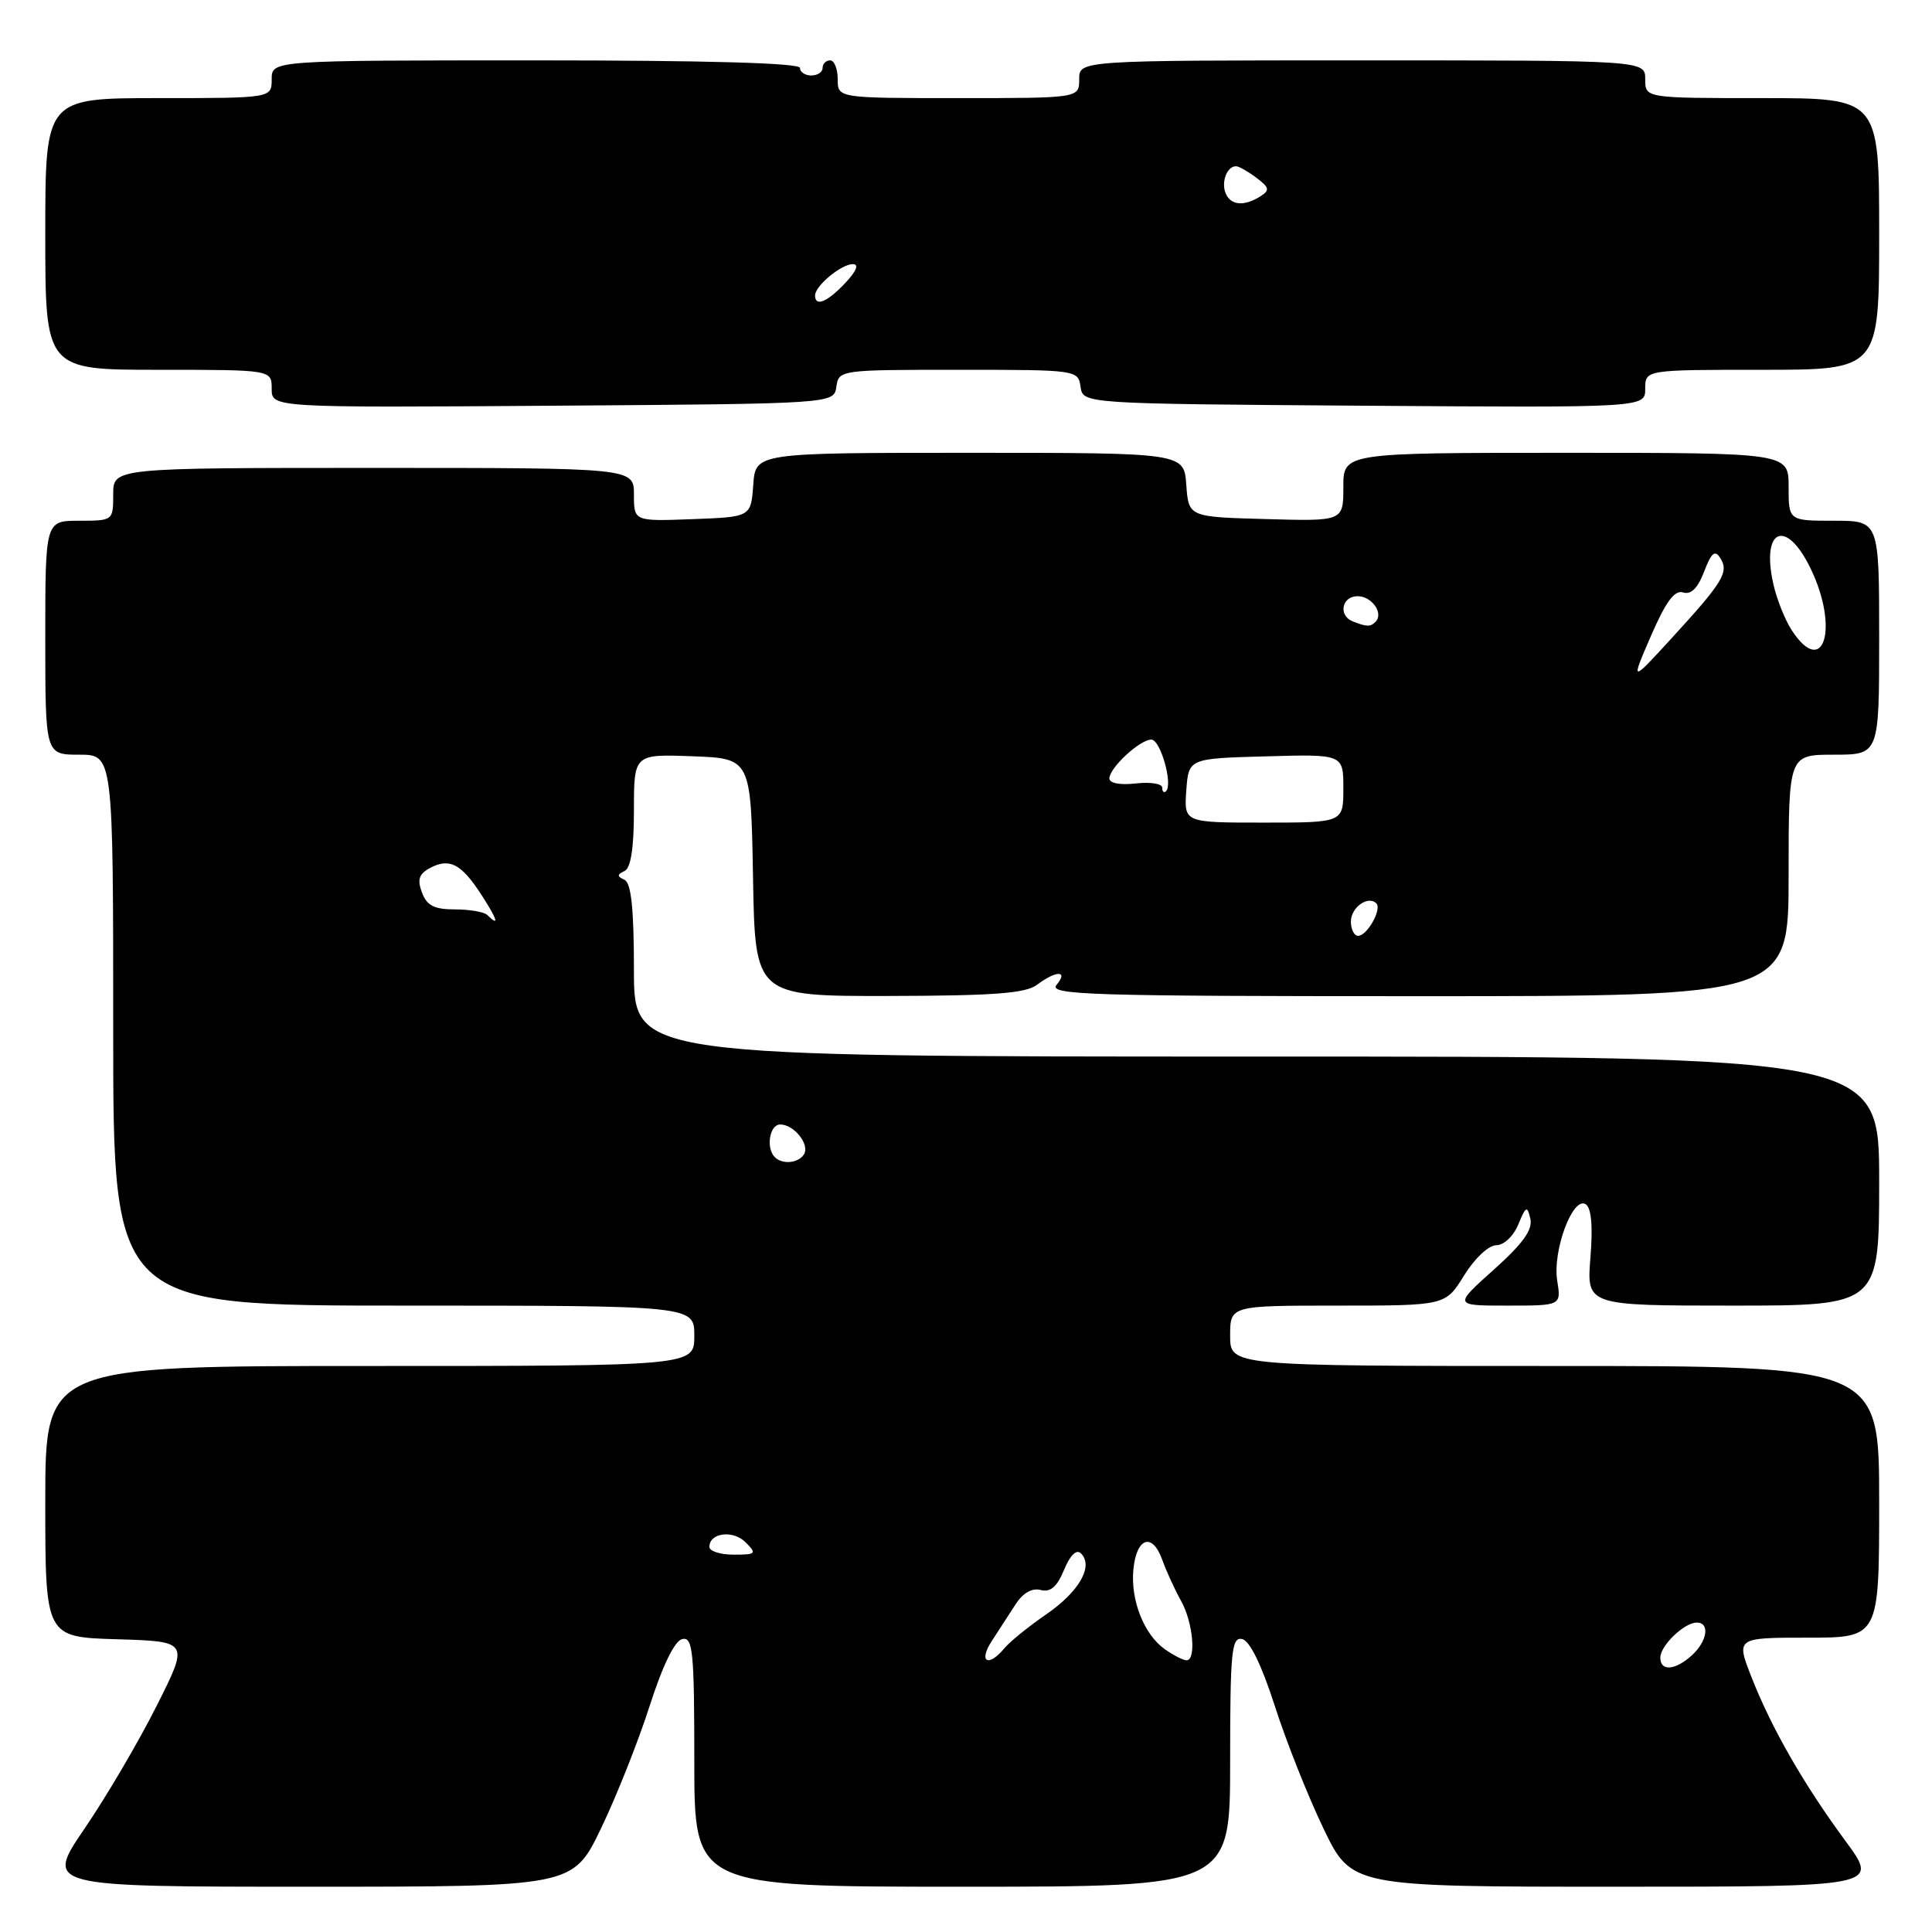 <?xml version="1.0" encoding="UTF-8" standalone="no"?>
<!DOCTYPE svg PUBLIC "-//W3C//DTD SVG 1.1//EN" "http://www.w3.org/Graphics/SVG/1.1/DTD/svg11.dtd" >
<svg xmlns="http://www.w3.org/2000/svg" xmlns:xlink="http://www.w3.org/1999/xlink" version="1.1" viewBox="0 0 256 256">
 <g >
 <path fill="currentColor"
d=" M 79.64 242.27 C 81.68 238.03 84.59 230.71 86.09 226.02 C 87.84 220.59 89.41 217.38 90.42 217.18 C 91.81 216.89 92.00 218.83 92.00 233.43 C 92.00 250.00 92.00 250.00 127.50 250.00 C 163.00 250.00 163.00 250.00 163.00 233.43 C 163.00 218.83 163.19 216.89 164.58 217.18 C 165.59 217.38 167.16 220.59 168.91 226.02 C 170.41 230.71 173.32 238.03 175.36 242.27 C 179.08 250.00 179.08 250.00 214.04 250.00 C 249.00 250.00 249.00 250.00 244.54 243.95 C 238.98 236.39 234.76 229.04 232.09 222.25 C 230.03 217.00 230.03 217.00 239.51 217.00 C 249.00 217.00 249.00 217.00 249.00 199.00 C 249.00 181.00 249.00 181.00 206.00 181.00 C 163.00 181.00 163.00 181.00 163.00 177.00 C 163.00 173.00 163.00 173.00 177.26 173.00 C 191.53 173.00 191.53 173.00 194.00 169.00 C 195.39 166.75 197.25 165.00 198.26 165.00 C 199.27 165.00 200.54 163.80 201.18 162.25 C 202.19 159.80 202.37 159.72 202.78 161.49 C 203.11 162.95 201.80 164.78 197.93 168.24 C 192.62 173.00 192.62 173.00 199.75 173.00 C 206.87 173.00 206.87 173.00 206.34 169.70 C 205.70 165.75 208.39 158.50 210.10 159.56 C 210.86 160.03 211.08 162.42 210.74 166.64 C 210.23 173.00 210.23 173.00 229.62 173.00 C 249.00 173.00 249.00 173.00 249.00 156.50 C 249.00 140.00 249.00 140.00 166.50 140.00 C 84.00 140.00 84.00 140.00 84.00 128.58 C 84.00 120.43 83.64 117.00 82.75 116.58 C 81.75 116.12 81.75 115.88 82.75 115.42 C 83.59 115.03 84.00 112.36 84.00 107.37 C 84.00 99.92 84.00 99.92 91.75 100.21 C 99.50 100.50 99.50 100.50 99.78 116.25 C 100.05 132.00 100.05 132.00 117.78 131.97 C 131.77 131.94 135.91 131.63 137.44 130.47 C 139.97 128.56 141.60 128.58 140.00 130.50 C 138.90 131.83 144.33 132.00 187.88 132.00 C 237.00 132.00 237.00 132.00 237.00 116.00 C 237.00 100.00 237.00 100.00 243.00 100.00 C 249.00 100.00 249.00 100.00 249.00 84.50 C 249.00 69.00 249.00 69.00 243.00 69.00 C 237.00 69.00 237.00 69.00 237.00 64.50 C 237.00 60.00 237.00 60.00 207.50 60.00 C 178.00 60.00 178.00 60.00 178.00 64.53 C 178.00 69.07 178.00 69.07 167.75 68.78 C 157.50 68.50 157.50 68.50 157.19 64.25 C 156.89 60.00 156.89 60.00 128.50 60.00 C 100.11 60.00 100.11 60.00 99.81 64.25 C 99.50 68.50 99.50 68.50 91.75 68.79 C 84.00 69.08 84.00 69.08 84.00 65.54 C 84.00 62.00 84.00 62.00 49.50 62.00 C 15.00 62.00 15.00 62.00 15.00 65.50 C 15.00 68.98 14.98 69.00 10.50 69.00 C 6.00 69.00 6.00 69.00 6.00 84.50 C 6.00 100.00 6.00 100.00 10.50 100.00 C 15.00 100.00 15.00 100.00 15.00 136.50 C 15.00 173.00 15.00 173.00 53.50 173.00 C 92.00 173.00 92.00 173.00 92.00 177.00 C 92.00 181.00 92.00 181.00 49.00 181.00 C 6.00 181.00 6.00 181.00 6.00 198.96 C 6.00 216.93 6.00 216.93 15.52 217.21 C 25.05 217.50 25.05 217.50 20.77 226.01 C 18.42 230.69 14.13 238.01 11.23 242.26 C 5.95 250.00 5.95 250.00 40.94 250.00 C 75.92 250.00 75.92 250.00 79.64 242.27 Z  M 110.82 51.25 C 111.14 49.02 111.31 49.00 127.00 49.00 C 142.69 49.00 142.86 49.02 143.18 51.25 C 143.50 53.50 143.50 53.50 180.75 53.76 C 218.00 54.02 218.00 54.02 218.00 51.51 C 218.00 49.00 218.00 49.00 233.50 49.00 C 249.00 49.00 249.00 49.00 249.00 31.00 C 249.00 13.00 249.00 13.00 233.50 13.00 C 218.00 13.00 218.00 13.00 218.00 10.50 C 218.00 8.00 218.00 8.00 180.50 8.00 C 143.00 8.00 143.00 8.00 143.00 10.50 C 143.00 13.00 143.00 13.00 127.00 13.00 C 111.00 13.00 111.00 13.00 111.00 10.50 C 111.00 9.12 110.55 8.00 110.00 8.00 C 109.45 8.00 109.00 8.45 109.00 9.00 C 109.00 9.55 108.33 10.00 107.50 10.00 C 106.67 10.00 106.00 9.55 106.00 9.00 C 106.00 8.35 93.67 8.00 71.00 8.00 C 36.00 8.00 36.00 8.00 36.00 10.50 C 36.00 13.00 36.00 13.00 21.00 13.00 C 6.00 13.00 6.00 13.00 6.00 31.00 C 6.00 49.00 6.00 49.00 21.00 49.00 C 36.00 49.00 36.00 49.00 36.00 51.51 C 36.00 54.02 36.00 54.02 73.25 53.76 C 110.50 53.50 110.50 53.50 110.82 51.25 Z  M 220.00 219.65 C 220.00 218.05 223.17 215.00 224.83 215.00 C 226.61 215.00 226.23 217.48 224.17 219.35 C 221.96 221.35 220.00 221.49 220.00 219.65 Z  M 131.38 217.50 C 132.27 216.12 133.70 213.92 134.55 212.61 C 135.53 211.08 136.75 210.38 137.89 210.68 C 139.19 211.02 140.06 210.27 140.99 208.02 C 141.82 206.03 142.64 205.24 143.24 205.84 C 144.93 207.53 142.99 210.91 138.63 213.91 C 136.29 215.52 133.79 217.54 133.07 218.42 C 130.96 220.96 129.62 220.24 131.38 217.50 Z  M 154.36 218.54 C 151.59 216.60 149.78 212.01 150.18 207.95 C 150.59 203.72 152.69 203.02 154.00 206.67 C 154.56 208.23 155.69 210.69 156.51 212.15 C 158.08 214.95 158.54 220.00 157.22 220.00 C 156.79 220.00 155.51 219.34 154.36 218.54 Z  M 94.00 204.97 C 94.00 203.09 97.13 202.70 98.79 204.36 C 100.31 205.88 100.19 206.00 97.21 206.00 C 95.45 206.00 94.00 205.54 94.00 204.97 Z  M 102.67 153.33 C 101.46 152.13 101.97 149.00 103.38 149.00 C 105.22 149.00 107.33 151.65 106.53 152.96 C 105.80 154.13 103.67 154.34 102.67 153.33 Z  M 179.00 122.11 C 179.00 120.24 181.28 118.61 182.37 119.70 C 183.14 120.47 181.16 124.00 179.96 124.00 C 179.43 124.00 179.00 123.15 179.00 122.11 Z  M 64.58 121.25 C 64.17 120.84 62.24 120.50 60.29 120.50 C 57.54 120.50 56.56 120.00 55.91 118.26 C 55.27 116.55 55.51 115.80 56.97 115.02 C 59.55 113.64 61.11 114.44 63.76 118.52 C 65.91 121.83 66.23 122.89 64.58 121.25 Z  M 157.19 104.75 C 157.50 100.50 157.50 100.50 167.75 100.22 C 178.00 99.93 178.00 99.93 178.00 104.47 C 178.00 109.00 178.00 109.00 167.44 109.00 C 156.89 109.00 156.89 109.00 157.19 104.75 Z  M 154.00 104.37 C 154.00 103.84 152.43 103.59 150.50 103.81 C 148.43 104.05 147.00 103.78 147.00 103.15 C 147.00 101.74 151.04 98.00 152.56 98.00 C 153.76 98.00 155.44 103.89 154.51 104.83 C 154.23 105.11 154.00 104.90 154.00 104.37 Z  M 218.76 84.26 C 220.73 79.72 221.89 78.15 223.01 78.50 C 224.06 78.84 224.96 77.95 225.80 75.75 C 226.77 73.22 227.24 72.82 227.95 73.95 C 229.12 75.81 228.32 77.12 221.56 84.50 C 216.06 90.50 216.06 90.50 218.76 84.26 Z  M 237.42 83.52 C 236.53 82.16 235.43 79.41 234.98 77.40 C 233.32 70.03 236.67 68.62 239.91 75.32 C 243.72 83.18 241.66 89.98 237.42 83.52 Z  M 179.25 82.34 C 177.29 81.55 177.79 79.00 179.89 79.00 C 181.79 79.00 183.38 81.28 182.26 82.40 C 181.59 83.08 181.05 83.06 179.25 82.34 Z  M 108.00 39.15 C 108.00 37.88 111.47 35.00 113.00 35.00 C 113.86 35.00 113.50 35.90 112.00 37.50 C 109.62 40.03 108.00 40.70 108.00 39.15 Z  M 162.38 25.55 C 161.80 24.03 162.63 21.98 163.81 22.03 C 164.19 22.05 165.40 22.74 166.50 23.57 C 168.21 24.86 168.28 25.21 167.00 26.02 C 164.82 27.40 163.02 27.21 162.38 25.55 Z "/>
</g>
</svg>